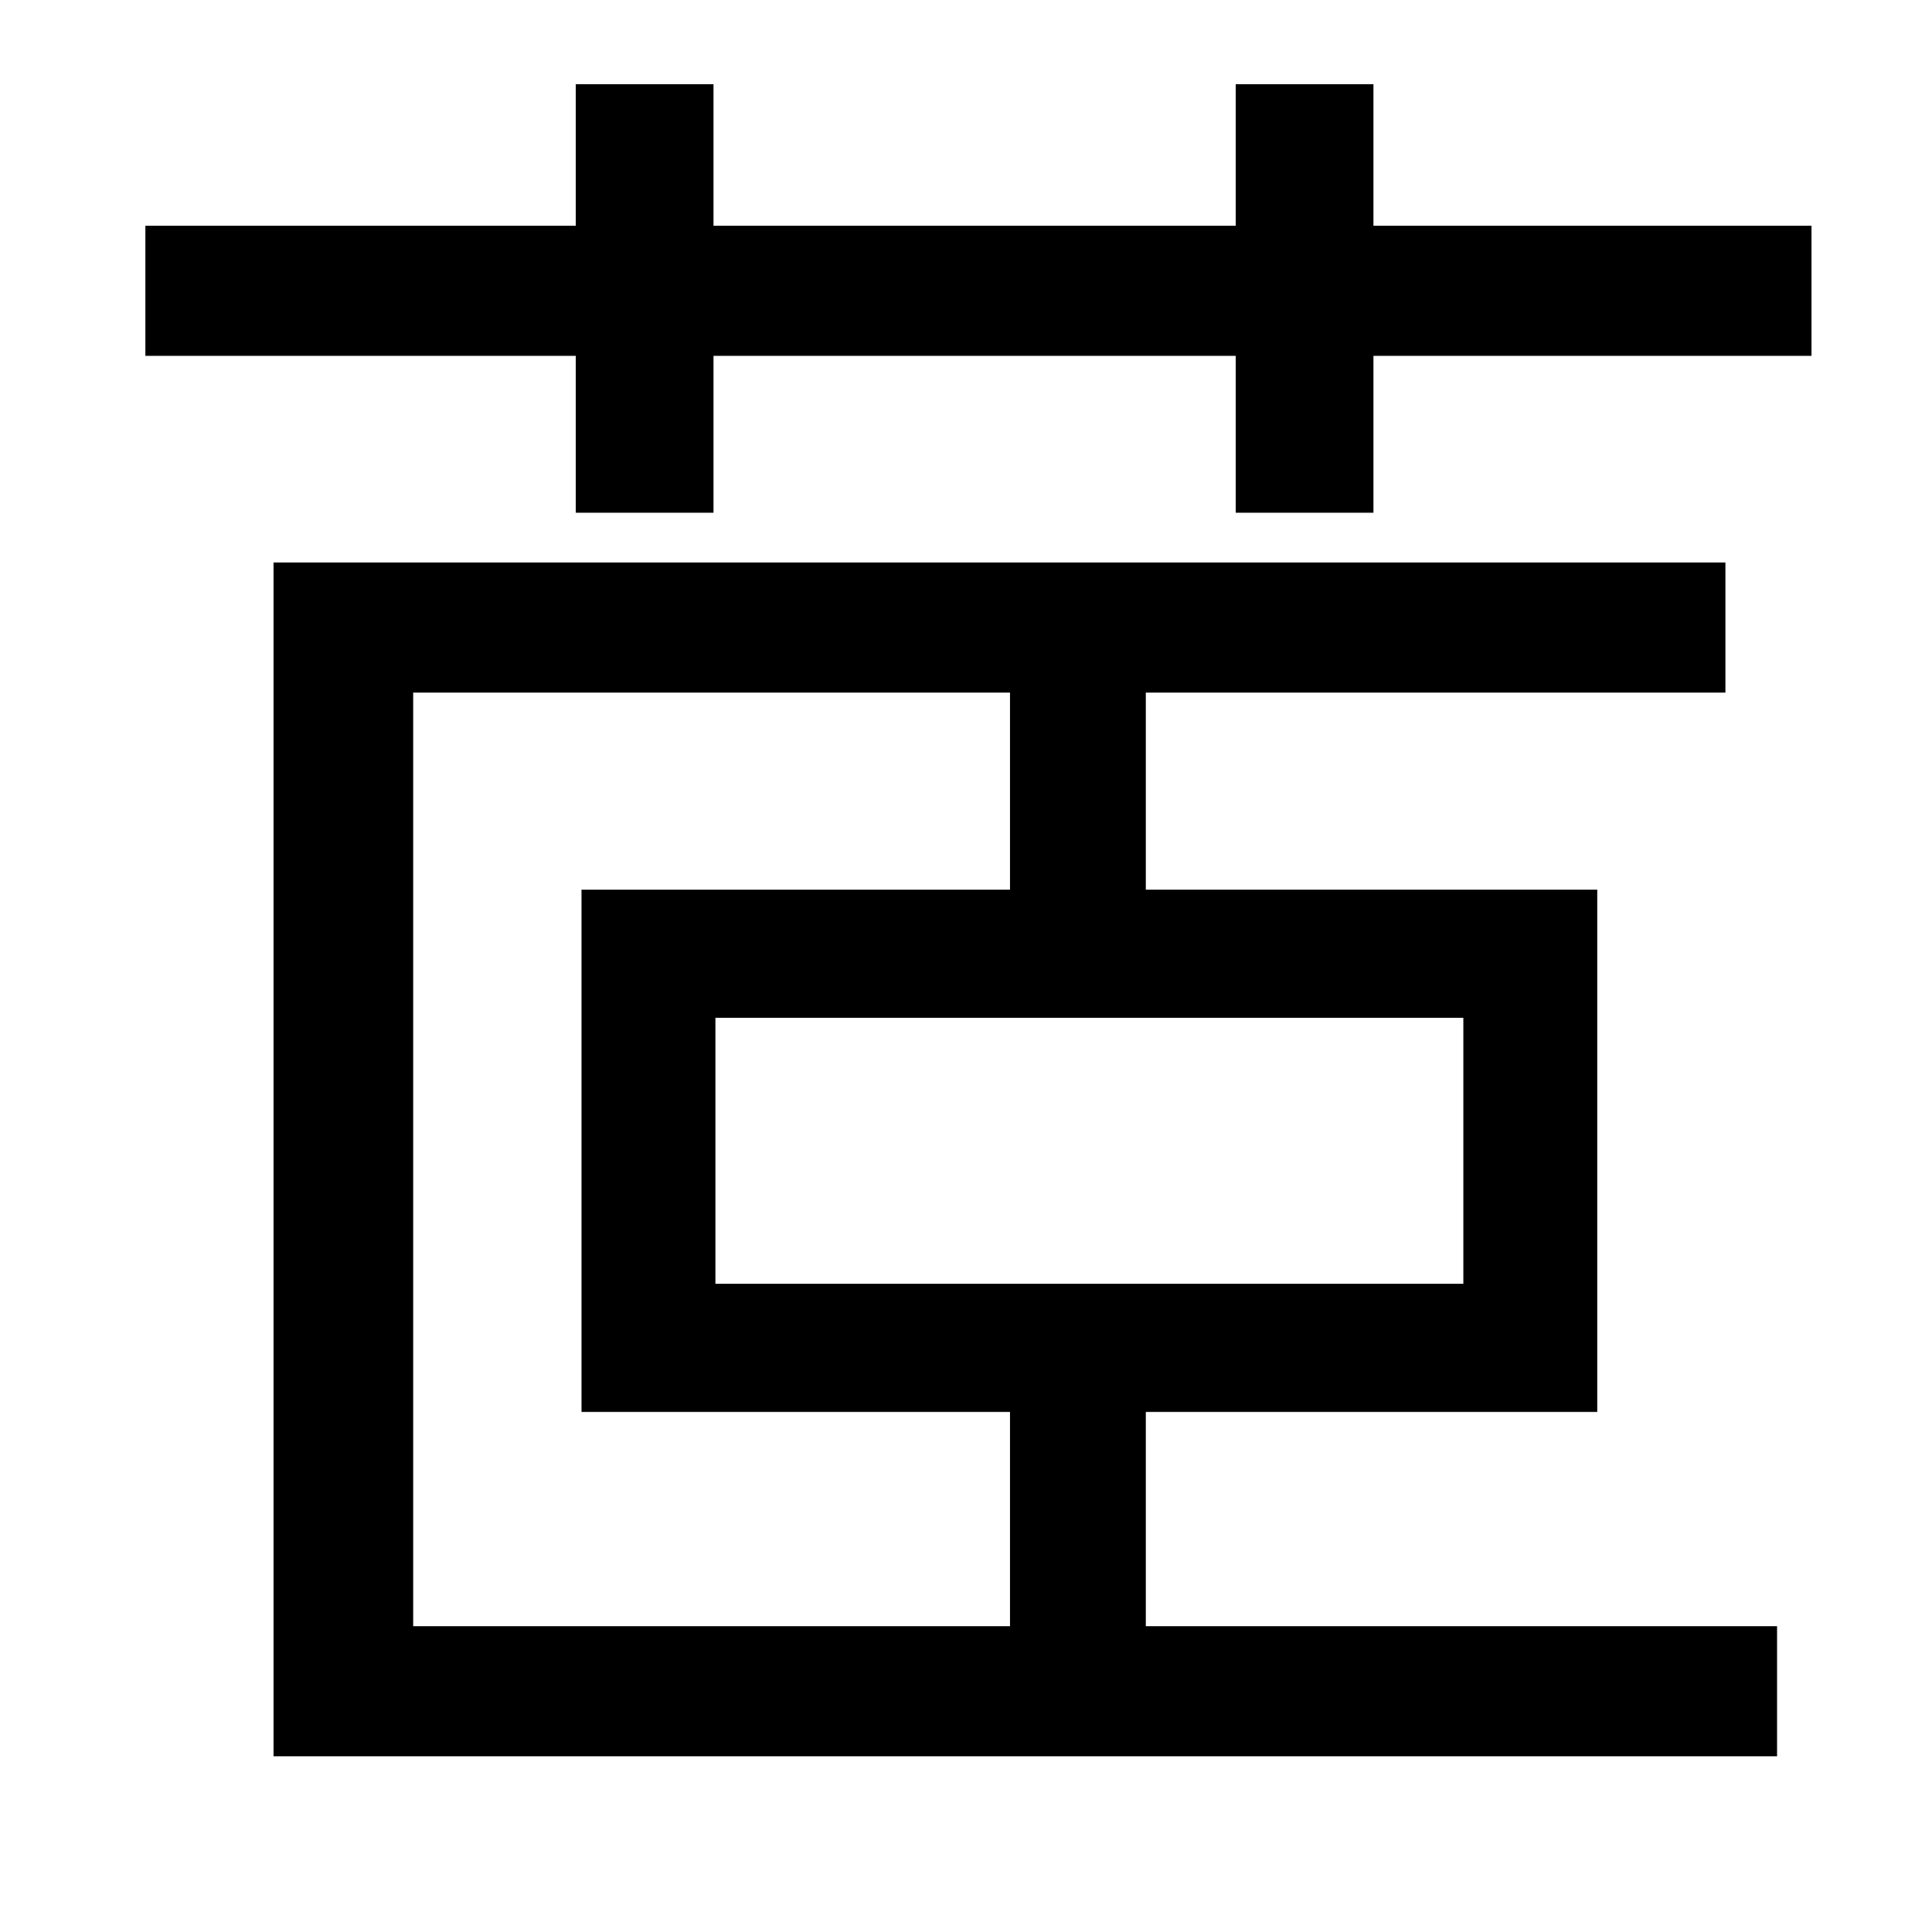 <?xml version="1.0" standalone="no"?>
<!DOCTYPE svg PUBLIC "-//W3C//DTD SVG 1.1//EN" "http://www.w3.org/Graphics/SVG/1.1/DTD/svg11.dtd" >
<svg xmlns="http://www.w3.org/2000/svg" xmlns:xlink="http://www.w3.org/1999/xlink" version="1.1" viewBox="-10 0 1010 1000">
   <path fill="currentColor"
d="M206 362v488h312v-112h-224v-273h224v-103h-312zM755 671v-139h-391v139h391zM589 738v112h330v68h-786v-624h759v68h-303v103h236v273h-236zM708 118h229v68h-229v82h-72v-82h-273v82h-72v-82h-225v-68h225v-74h72v74h273v-74h72v74z" />
</svg>
